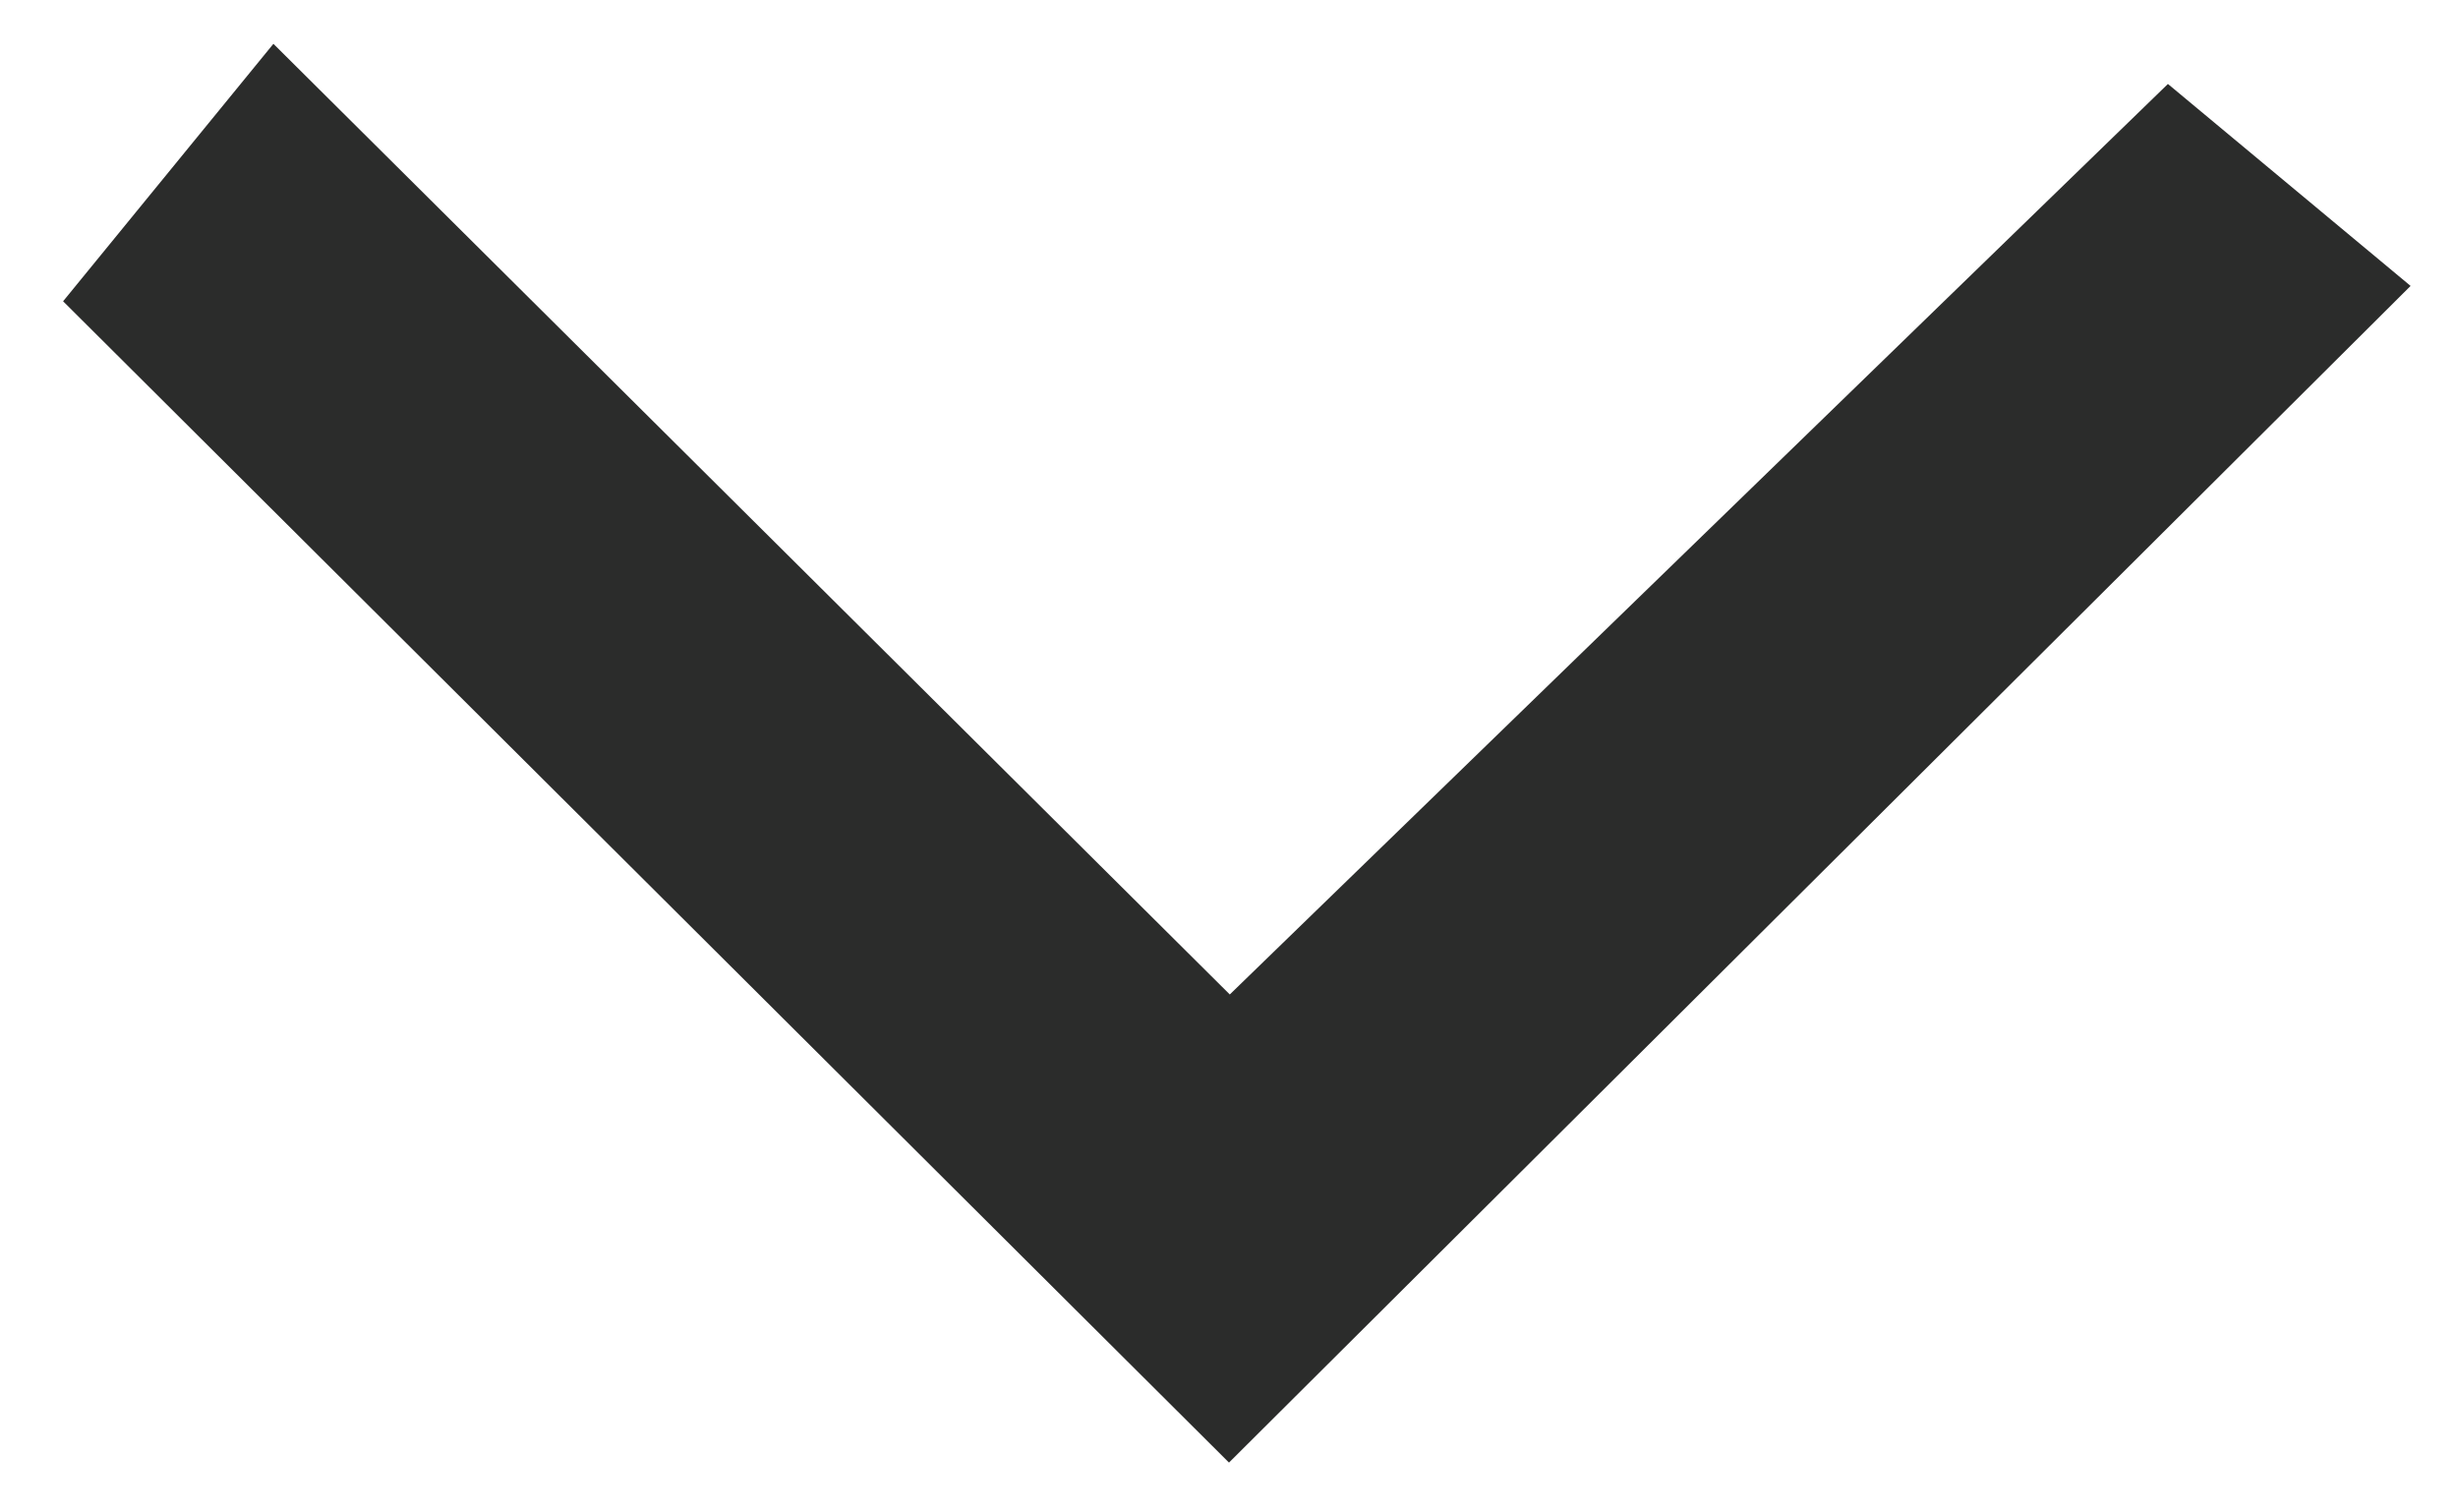 <svg width="26" height="16" viewBox="0 0 26 16" fill="none" xmlns="http://www.w3.org/2000/svg">
<path d="M2.969 1.95L13 11.922L22.983 2.232L24.015 3.091L13 14.061L2.015 3.118L2.969 1.95Z" stroke="#2B2C2B" stroke-width="2"/>
</svg>
